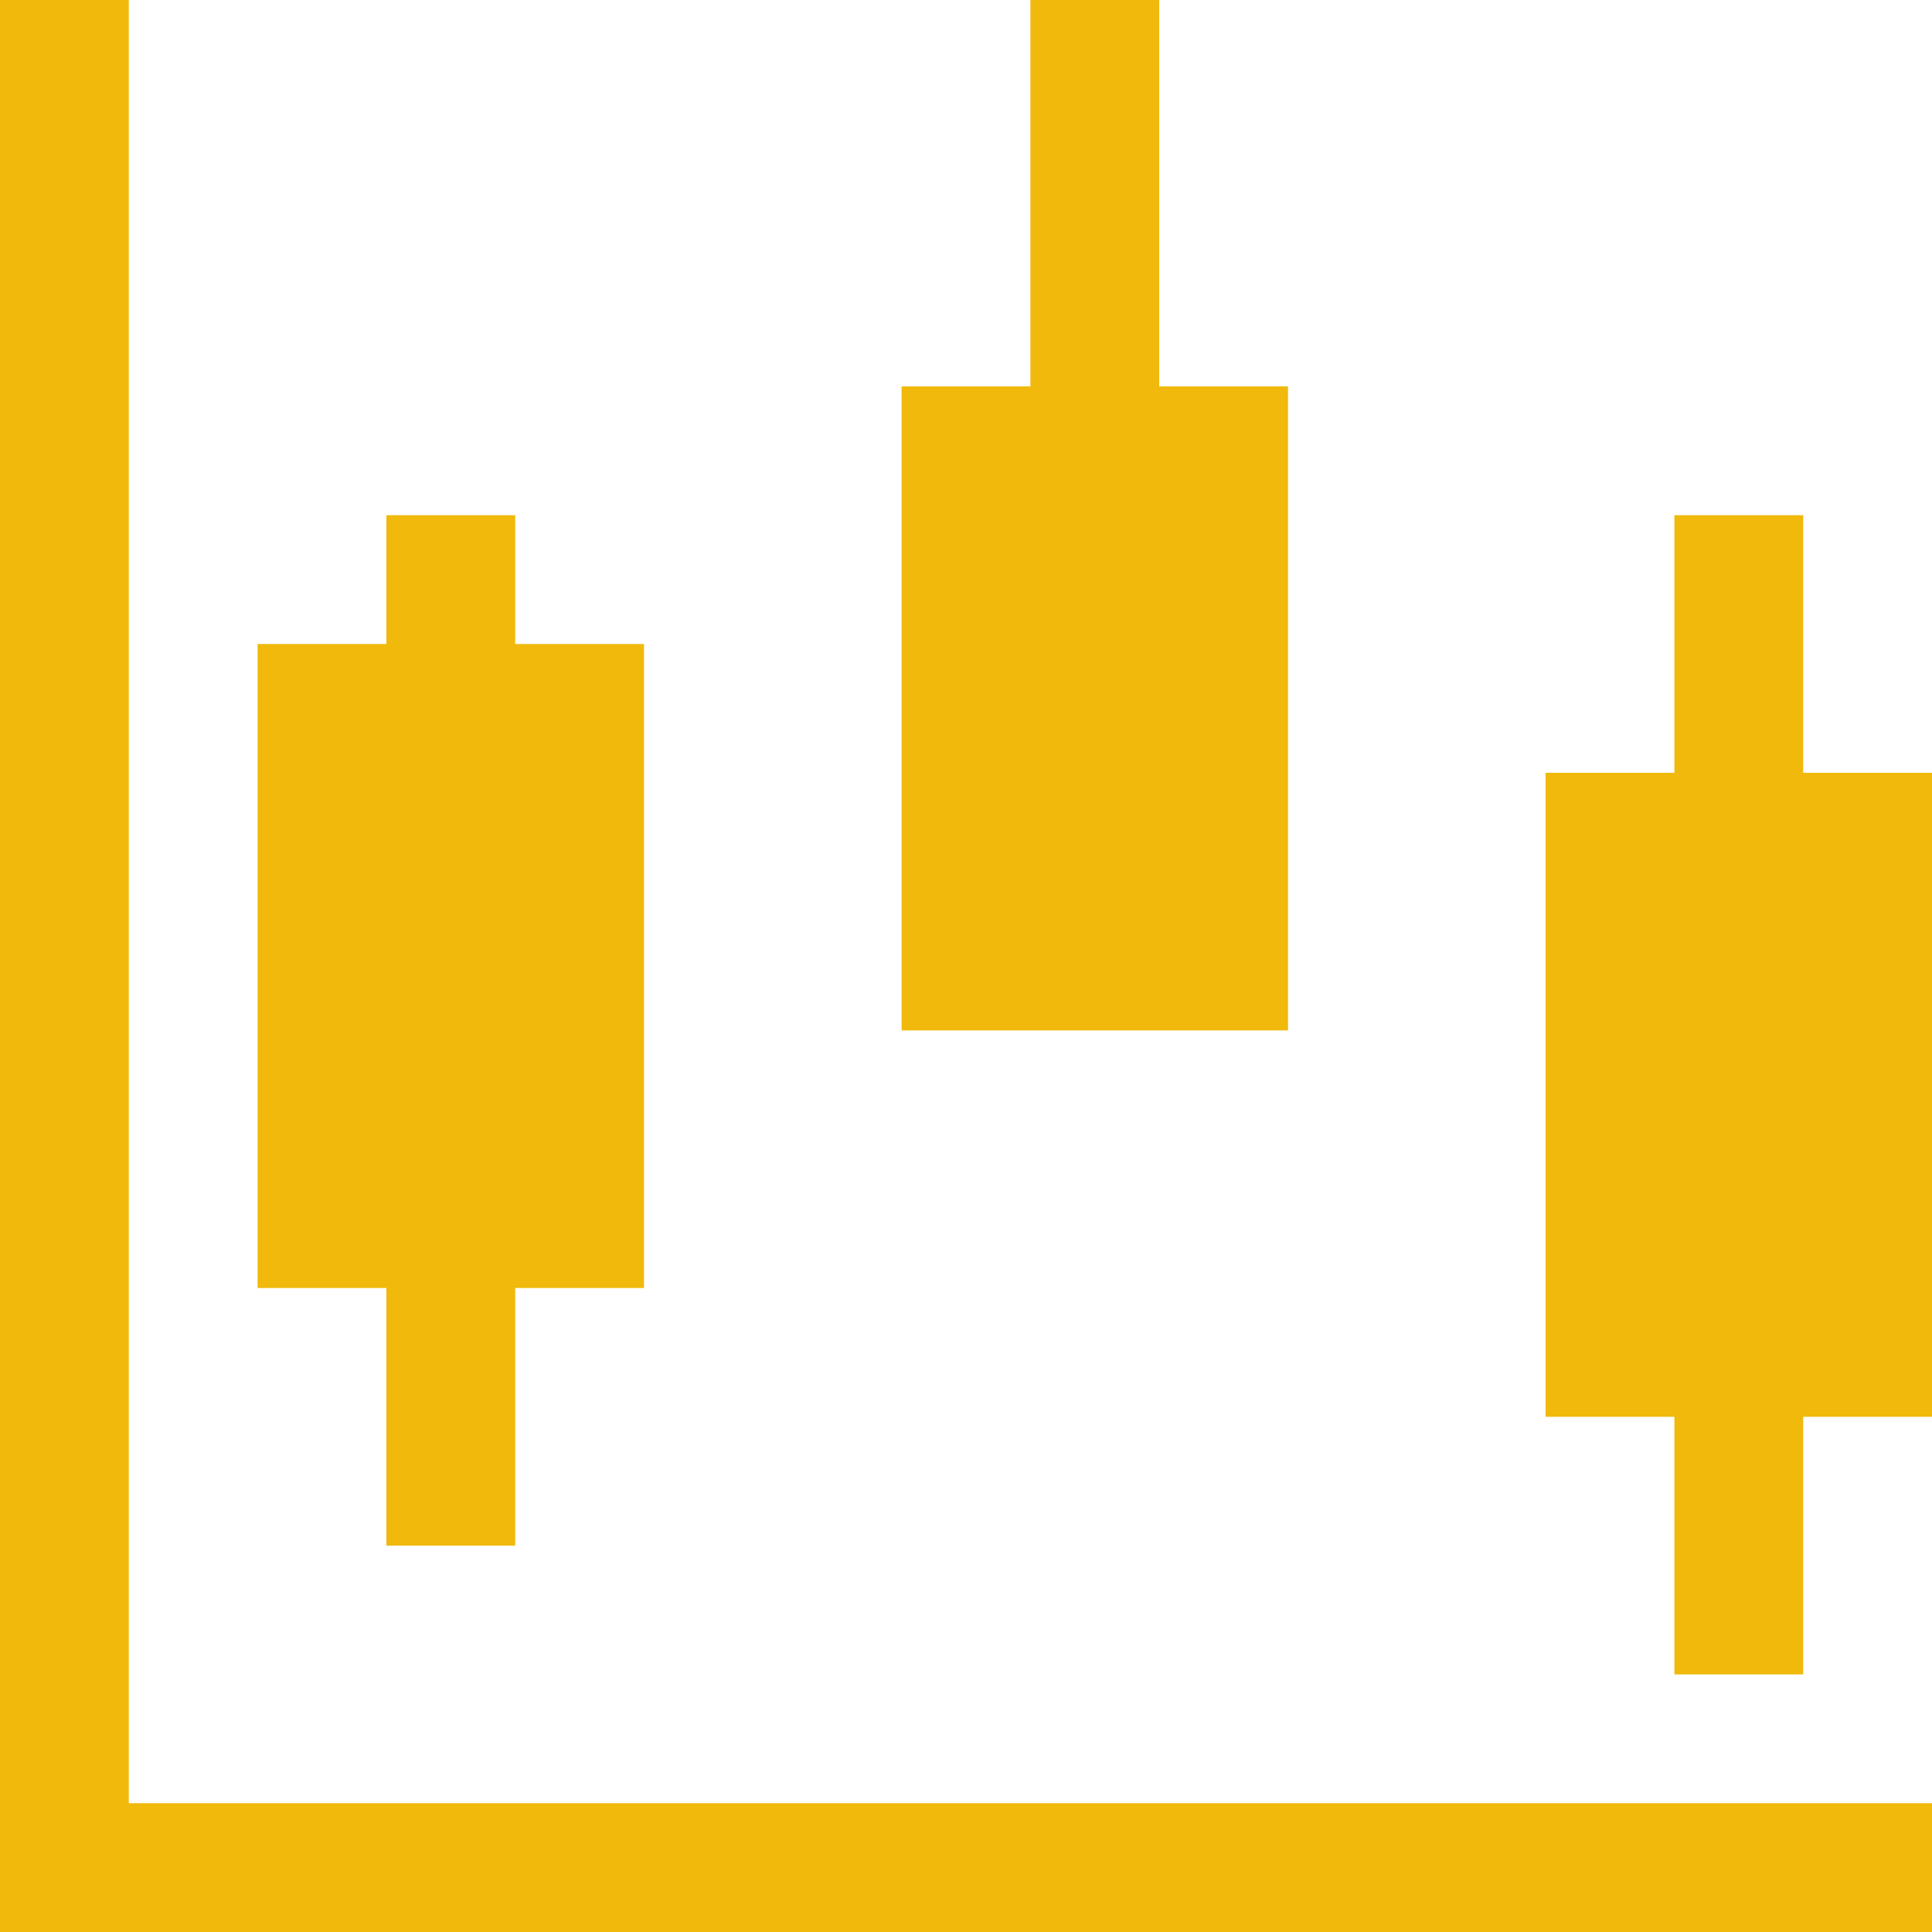 <svg width="64px" height="64px" viewBox="0 0 15 15" fill="none" xmlns="http://www.w3.org/2000/svg"><g id="SVGRepo_bgCarrier" stroke-width="0"></g><g id="SVGRepo_tracerCarrier" stroke-linecap="round" stroke-linejoin="round"></g><g id="SVGRepo_iconCarrier"> <path d="M1 0H0V15H15V14H1V0Z" fill="#F0B90B"></path> <path d="M8 0V3H7V8H10V3H9V0H8Z" fill="#F0B90B"></path> <path d="M3 4V5H2V10H3V12H4V10H5V5H4V4H3Z" fill="#F0B90B"></path> <path d="M12 6H13V4H14V6H15V11H14V13H13V11H12V6Z" fill="#F0B90B"></path> </g></svg>